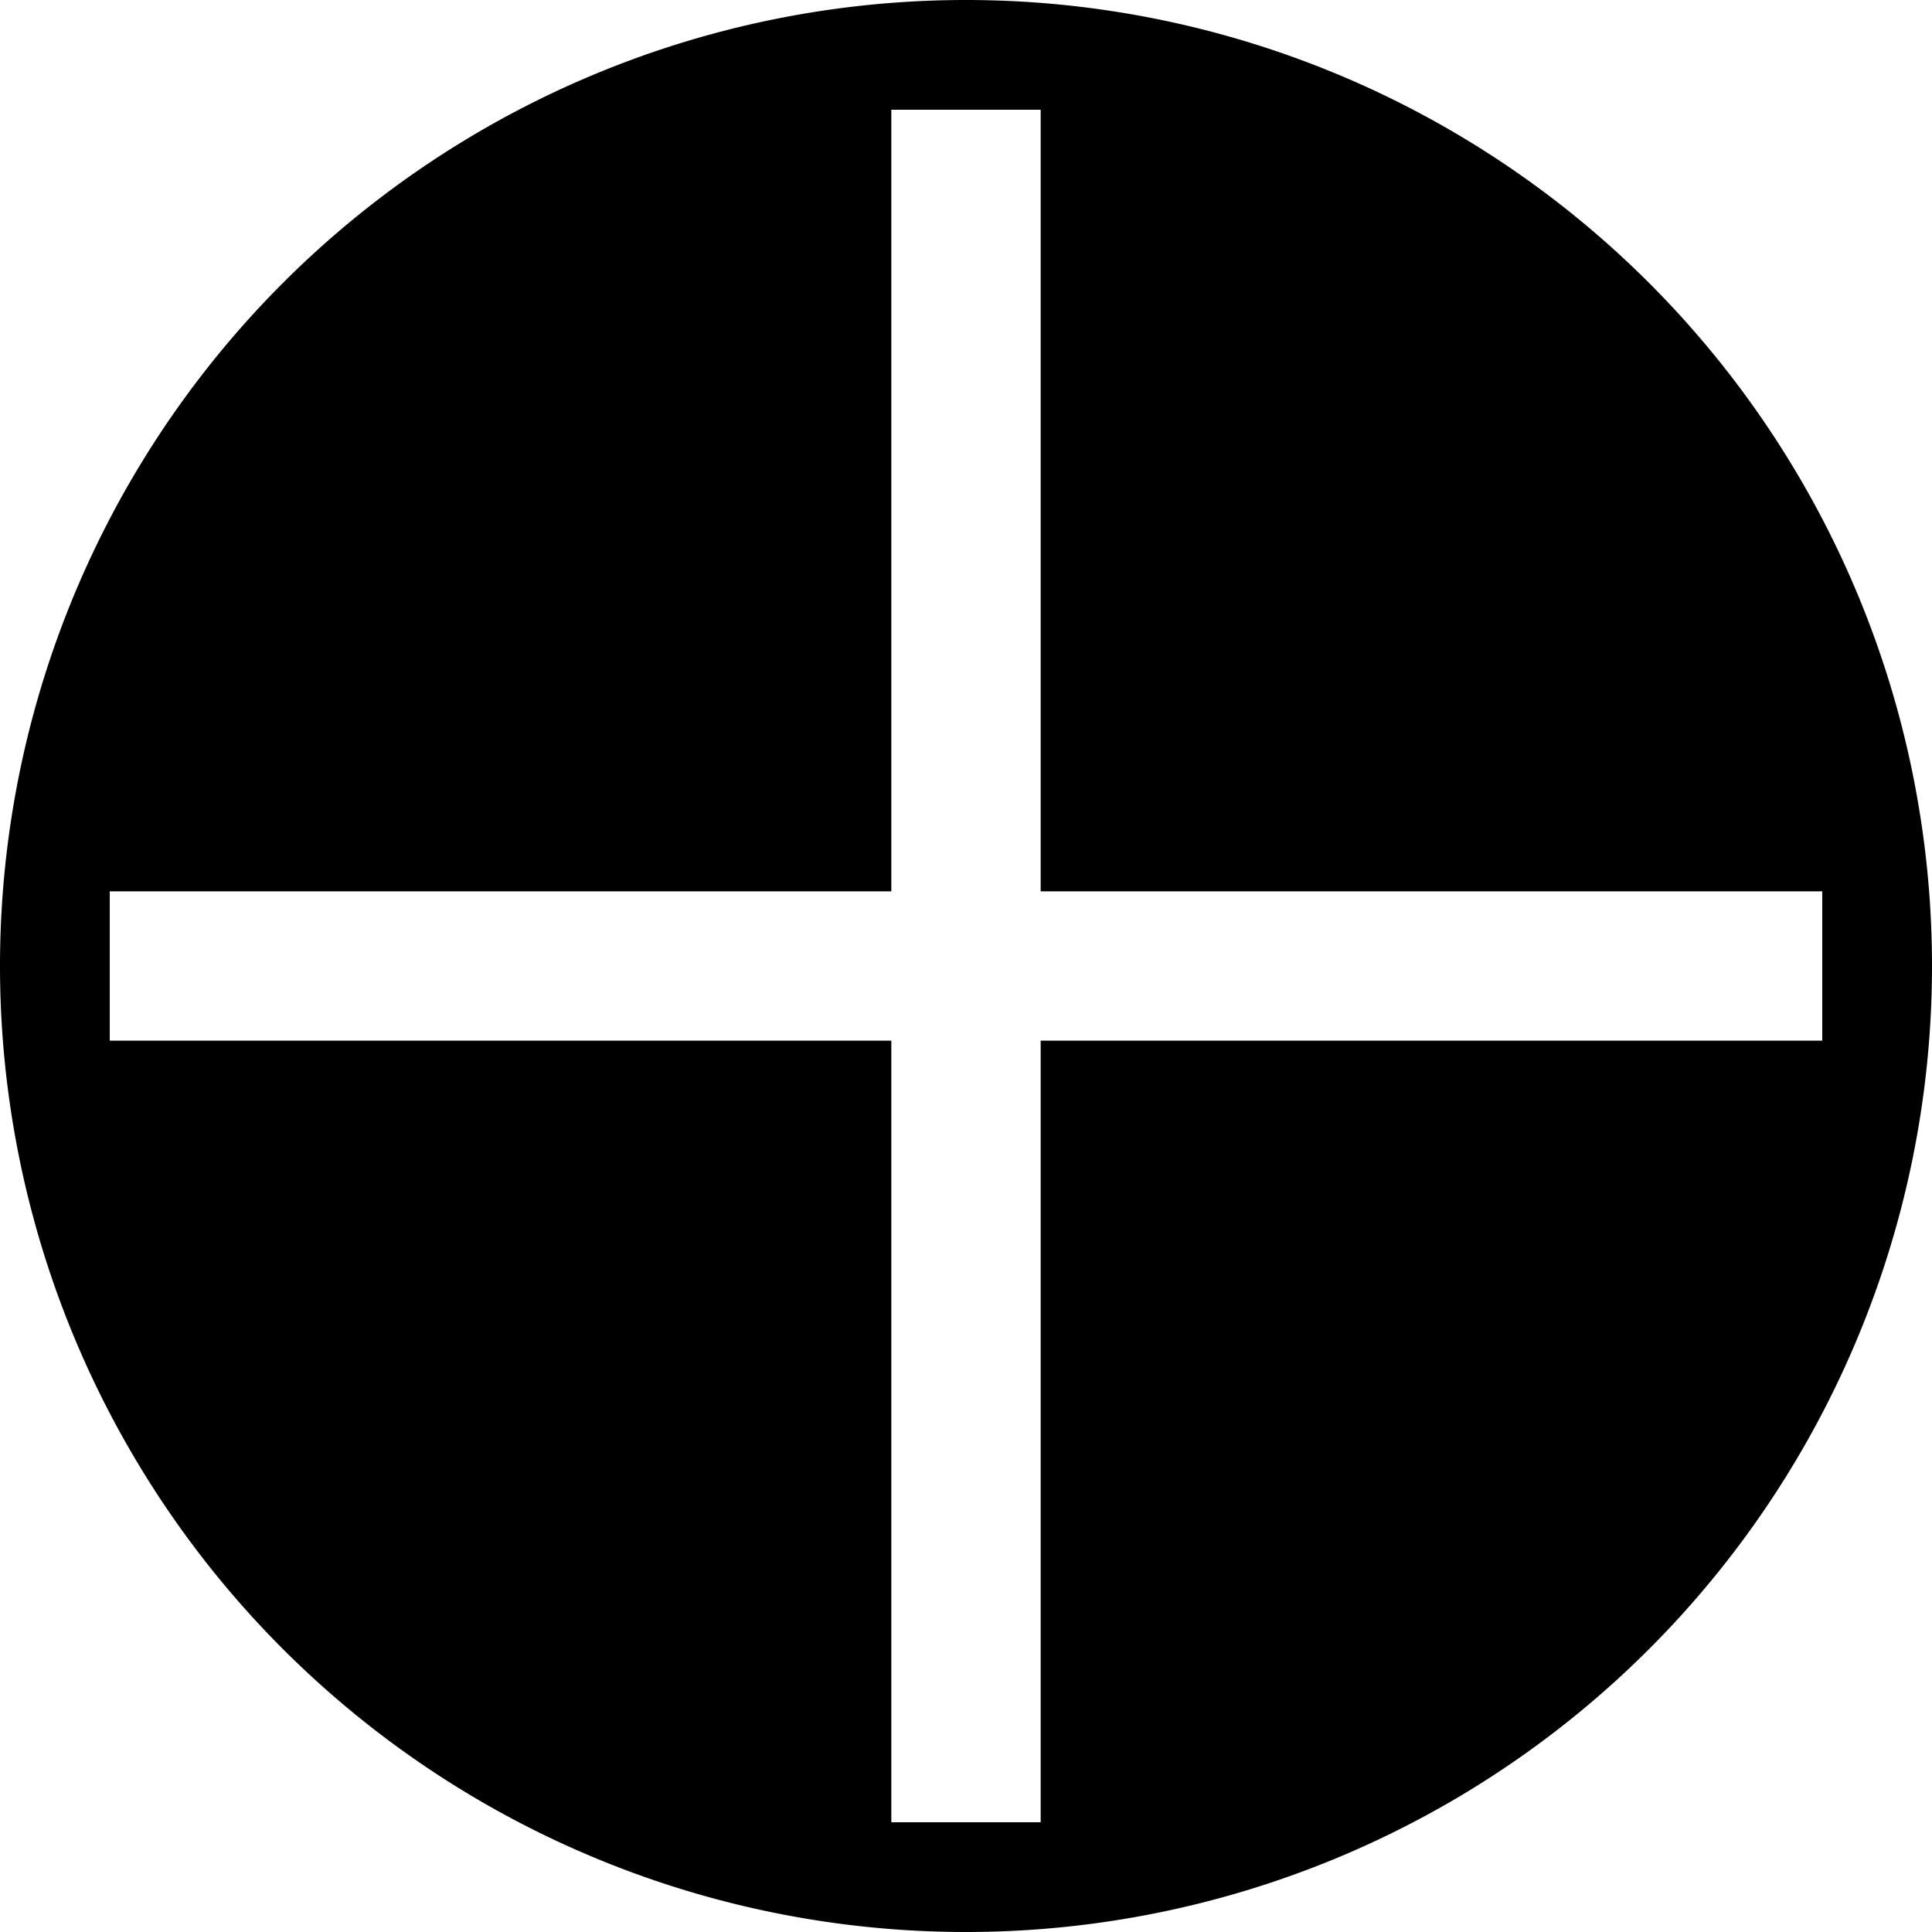 <svg xmlns="http://www.w3.org/2000/svg" width="80" height="80"><path d="M40 0A40 40 0 0 0 0 40a40 40 0 0 0 40 40 40 40 0 0 0 40-40A40 40 0 0 0 40 0zm-3.092 4.545h6.184v32.363h32.363v6.184H43.092v32.363h-6.184V43.092H4.545v-6.184h32.363V4.545z"/></svg>
